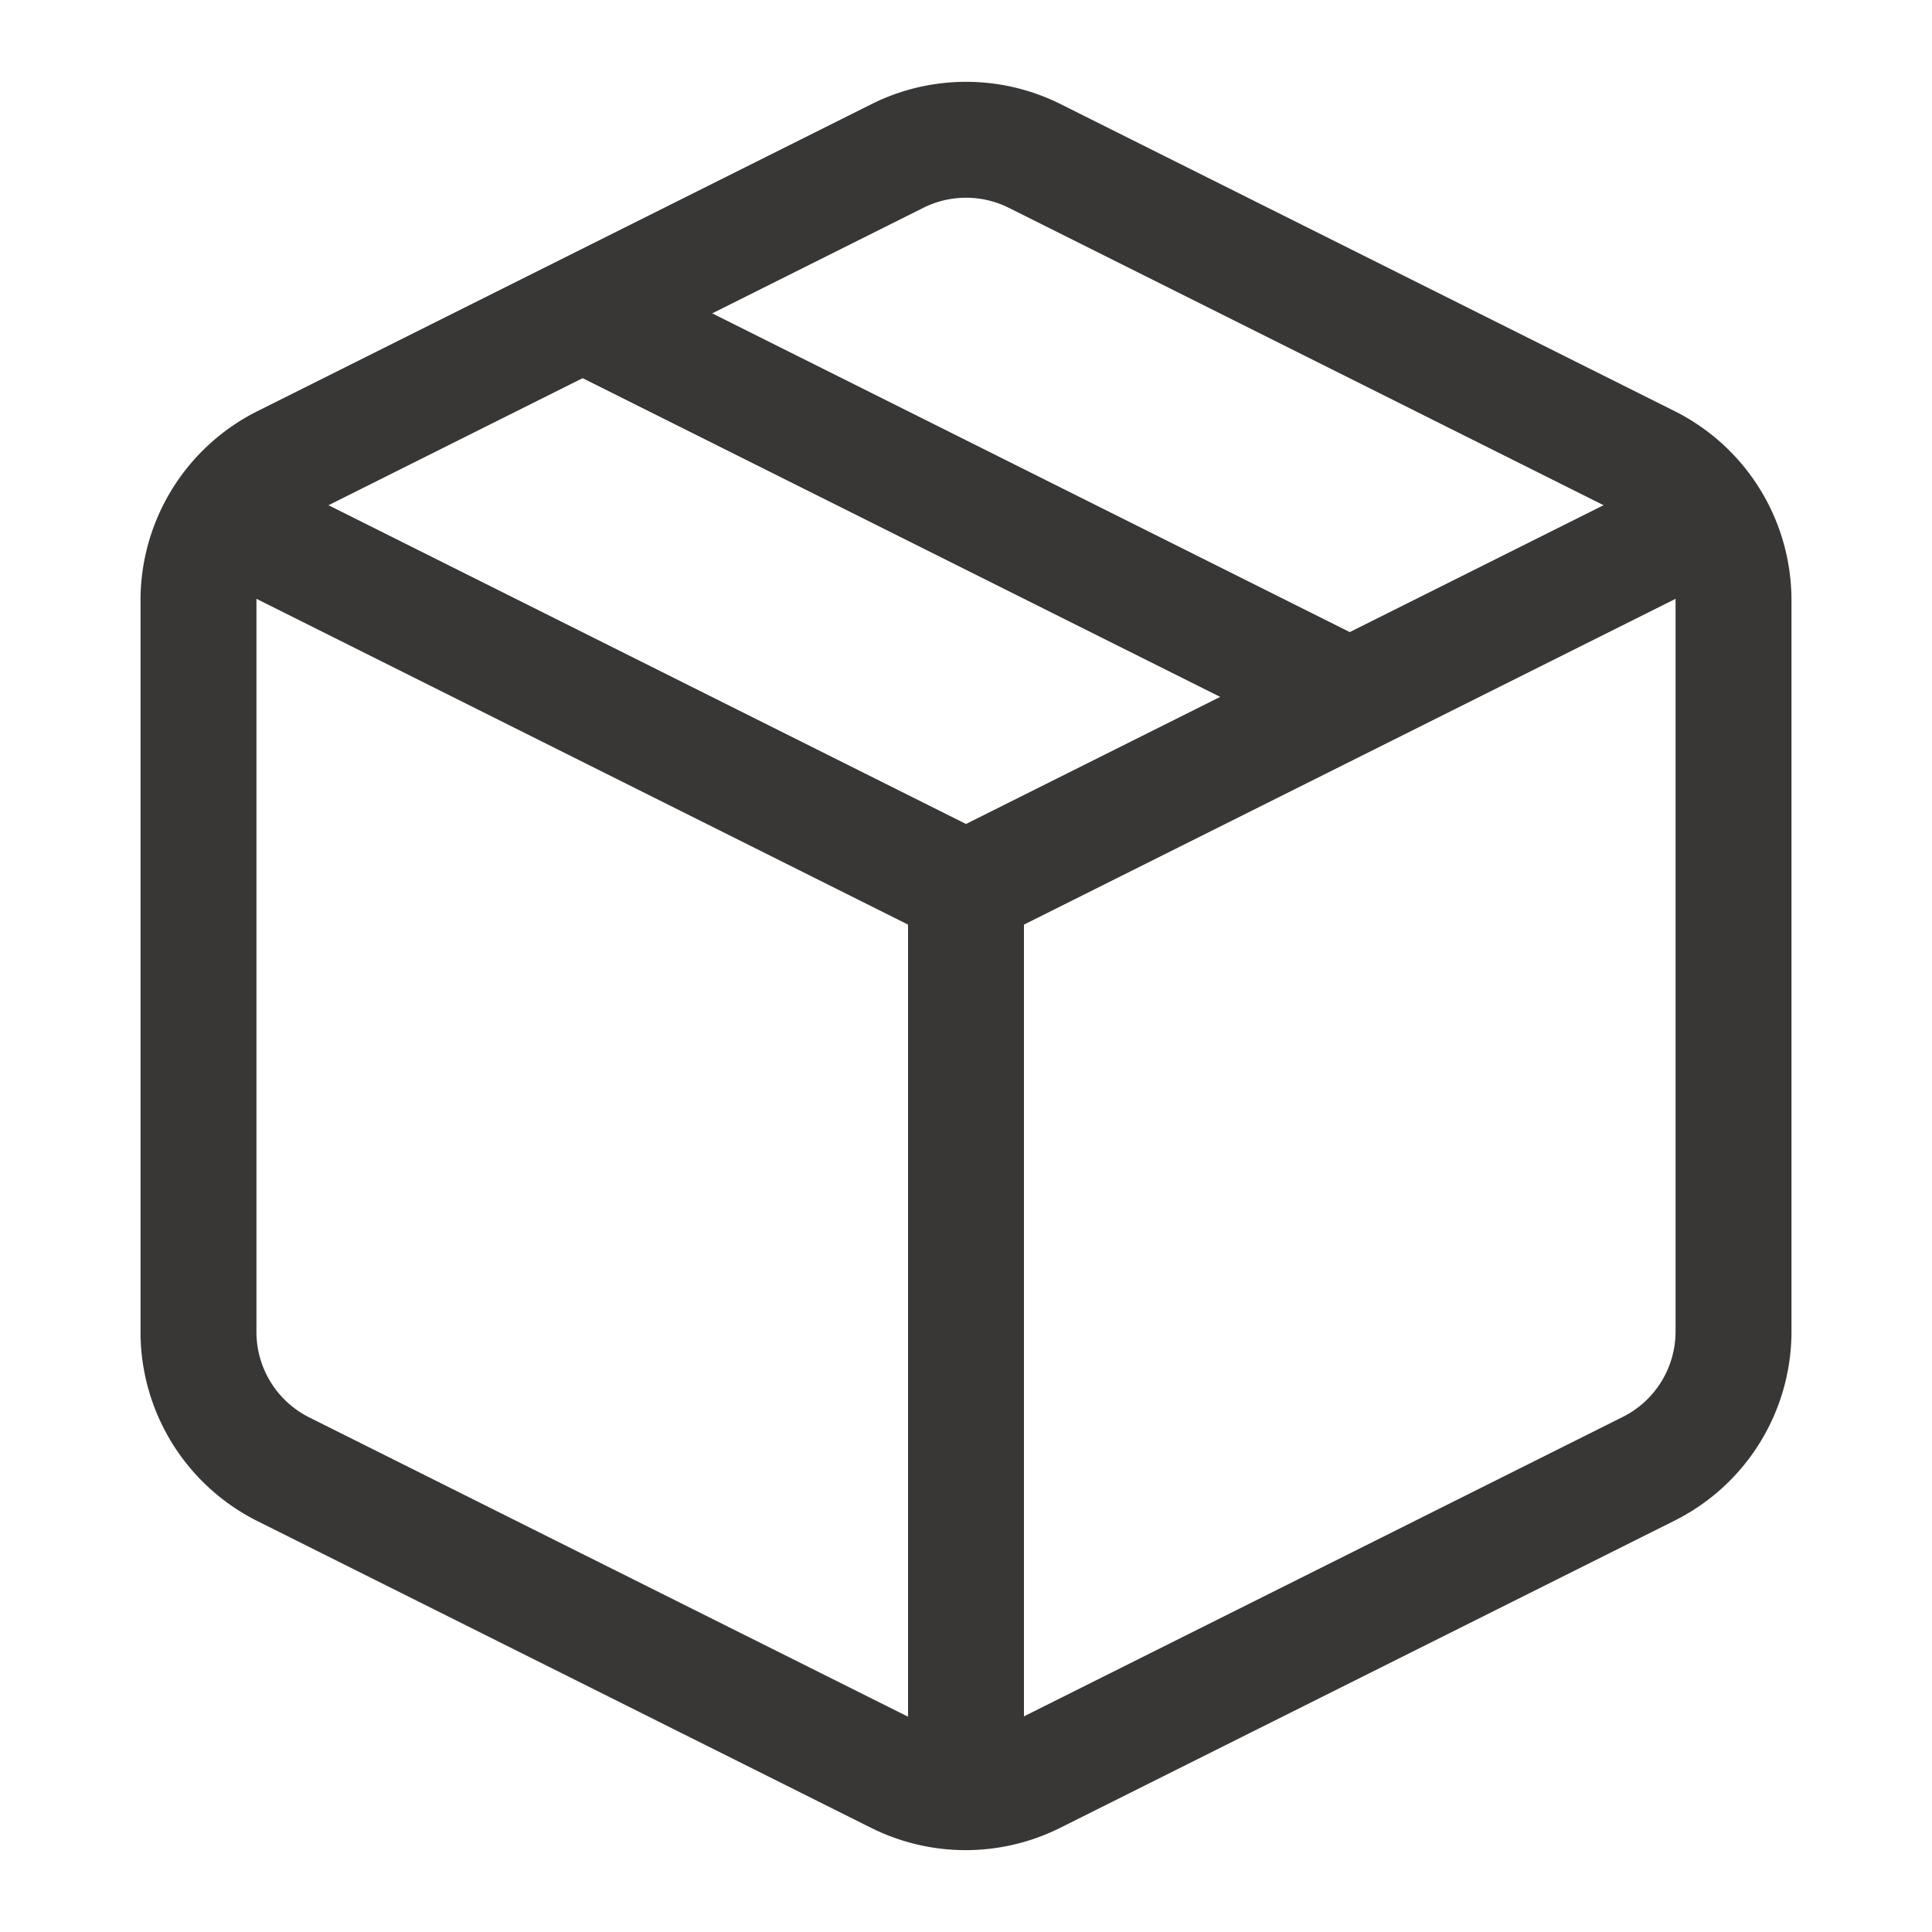 <svg id="圖層_1" data-name="圖層 1" xmlns="http://www.w3.org/2000/svg" viewBox="0 0 300 300"><defs><style>.cls-1{fill:none;stroke:#383735;stroke-miterlimit:10;stroke-width:18px;}</style></defs><title>icon-2</title><path class="cls-1" d="M160.61,24.19l95.34,47.67A23.84,23.84,0,0,1,269.18,93.2V206.77a23.84,23.84,0,0,1-13.23,21.33l-95.34,47.67a23.84,23.84,0,0,1-21.33,0L43.93,228.11a23.84,23.84,0,0,1-13.11-21.45V93.2A23.84,23.84,0,0,1,44.05,71.87l95.34-47.67A23.84,23.84,0,0,1,160.61,24.19Z"/><polyline class="cls-1" points="34.64 80.33 150 138.01 265.36 80.33"/><line class="cls-1" x1="150" y1="278.16" x2="150" y2="138.01"/><line class="cls-1" x1="90.41" y1="48.63" x2="209.59" y2="108.21"/></svg>